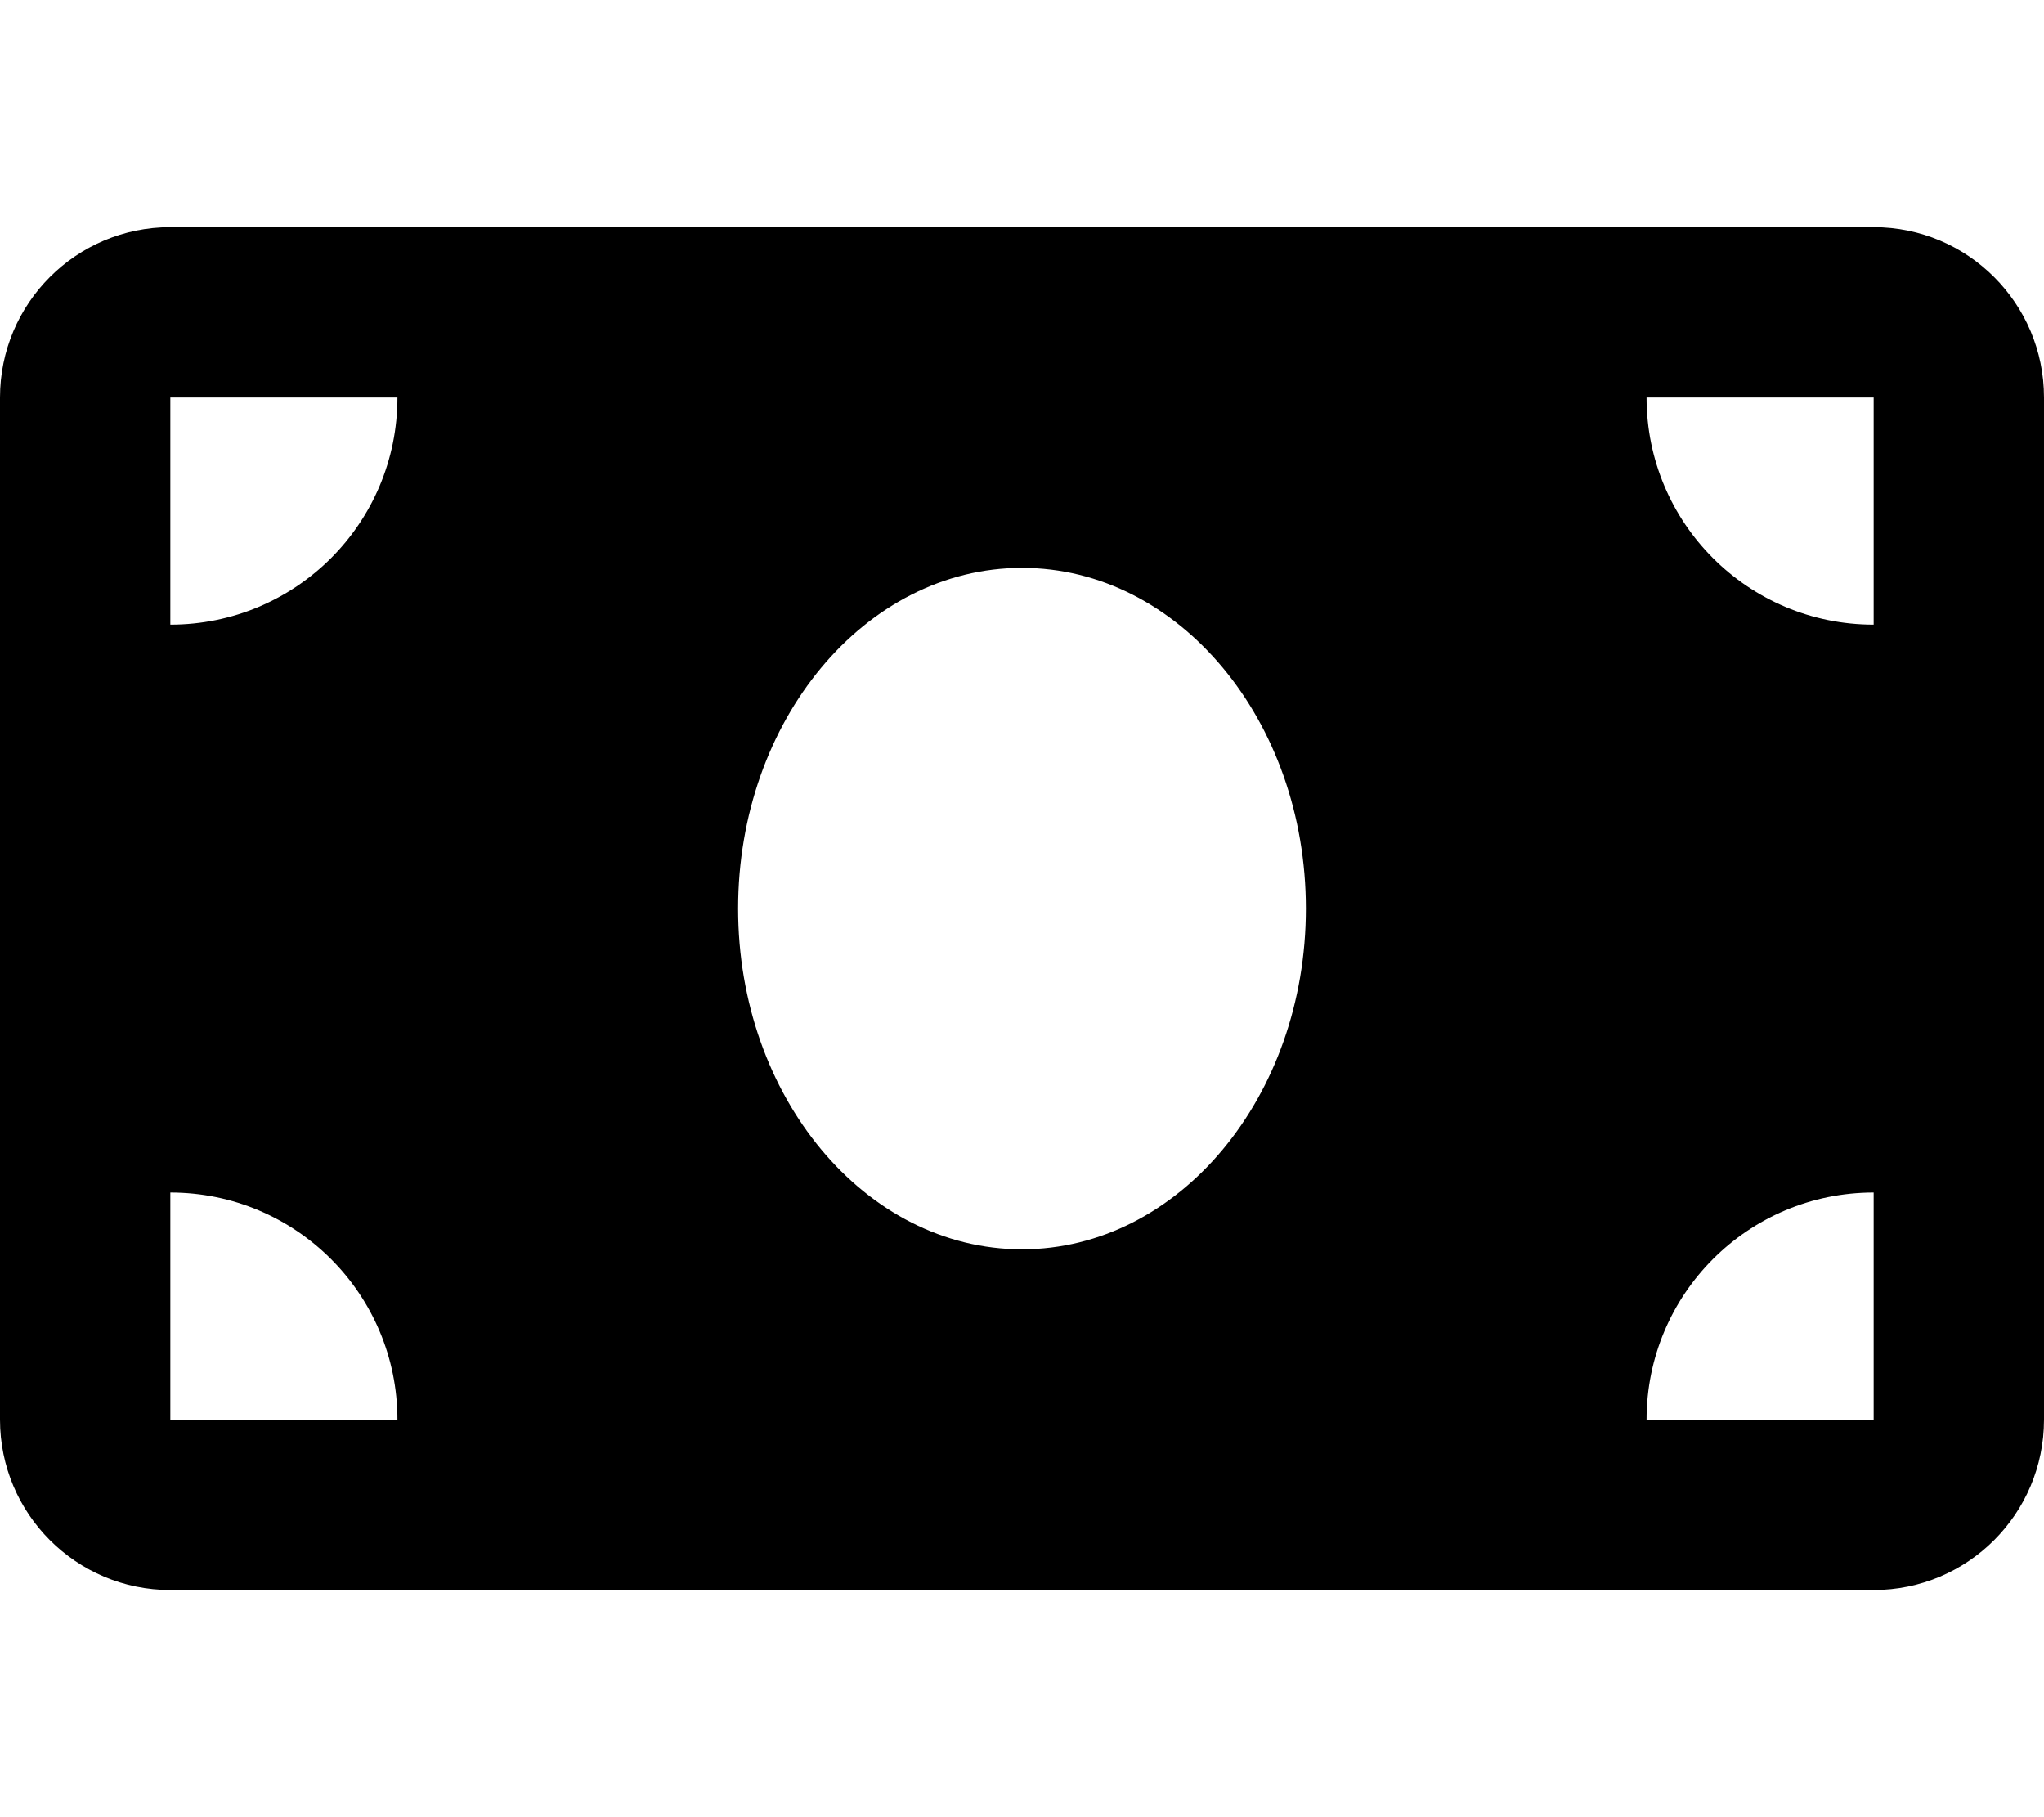 <svg xmlns="http://www.w3.org/2000/svg" viewBox="0 0 576 512"><!--! Font Awesome Pro 6.0.0-alpha3 by @fontawesome - https://fontawesome.com License - https://fontawesome.com/license (Commercial License) --><path d="M528 64h-480C21.49 64 0 85.49 0 112v288C0 426.5 21.49 448 48 448h480c26.51 0 48-21.49 48-48v-288C576 85.49 554.5 64 528 64zM48 400v-64c35.38 0 64 28.62 64 64H48zM48 176v-64h64C112 147.4 83.38 176 48 176zM288 352c-44.18 0-80-42.98-80-96c0-53.02 35.82-96 80-96s80 42.98 80 96C368 309 332.2 352 288 352zM528 400h-64c0-35.38 28.62-64 64-64V400zM528 176c-35.38 0-64-28.62-64-64h64V176z"/></svg>